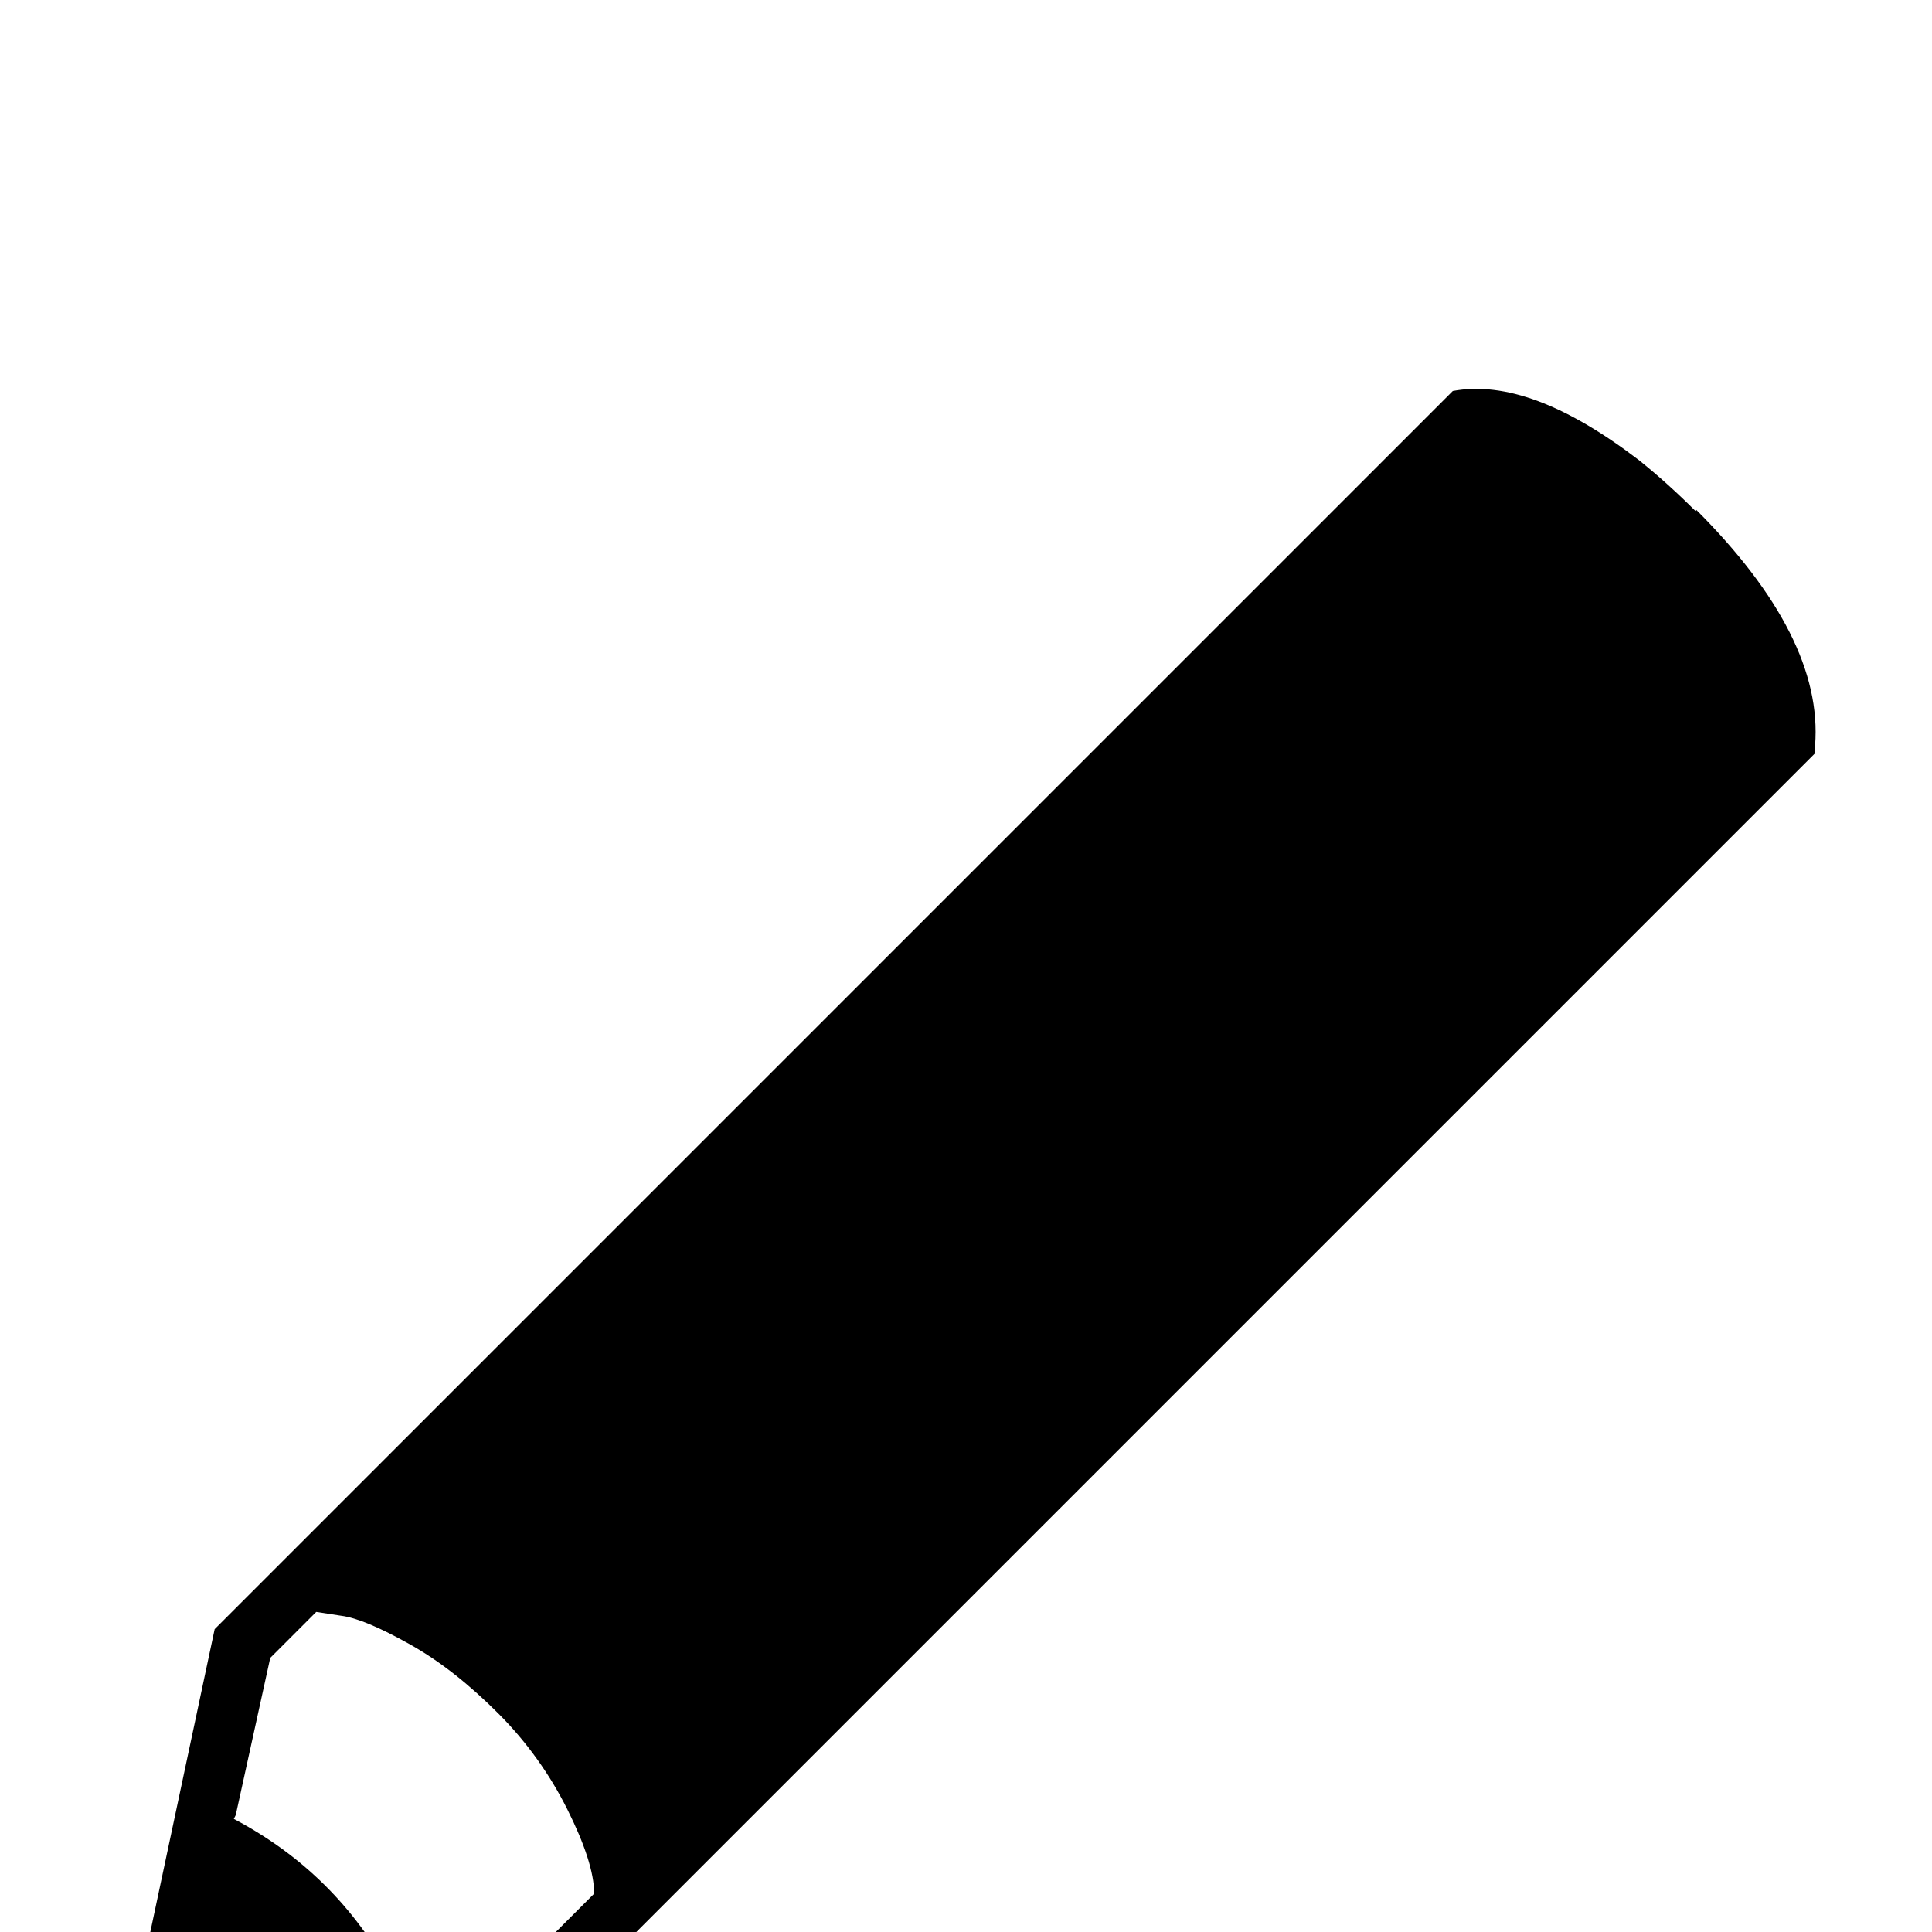 <svg xmlns="http://www.w3.org/2000/svg" viewBox="0 -144 1008 1008"><path fill="currentColor" d="M141 721l-18 82-1 2c36 19 63 46 82 81l82-18 24-24c0-11-5-26-14-44s-21-35-36-50-30-27-46-36-28-14-36-15l-13-2zm744-598v-1c44 44 65 85 62 123v4L301 895 61 946l51-240L758 60c27-5 59 7 97 36 10 8 20 17 30 27z"/></svg>
